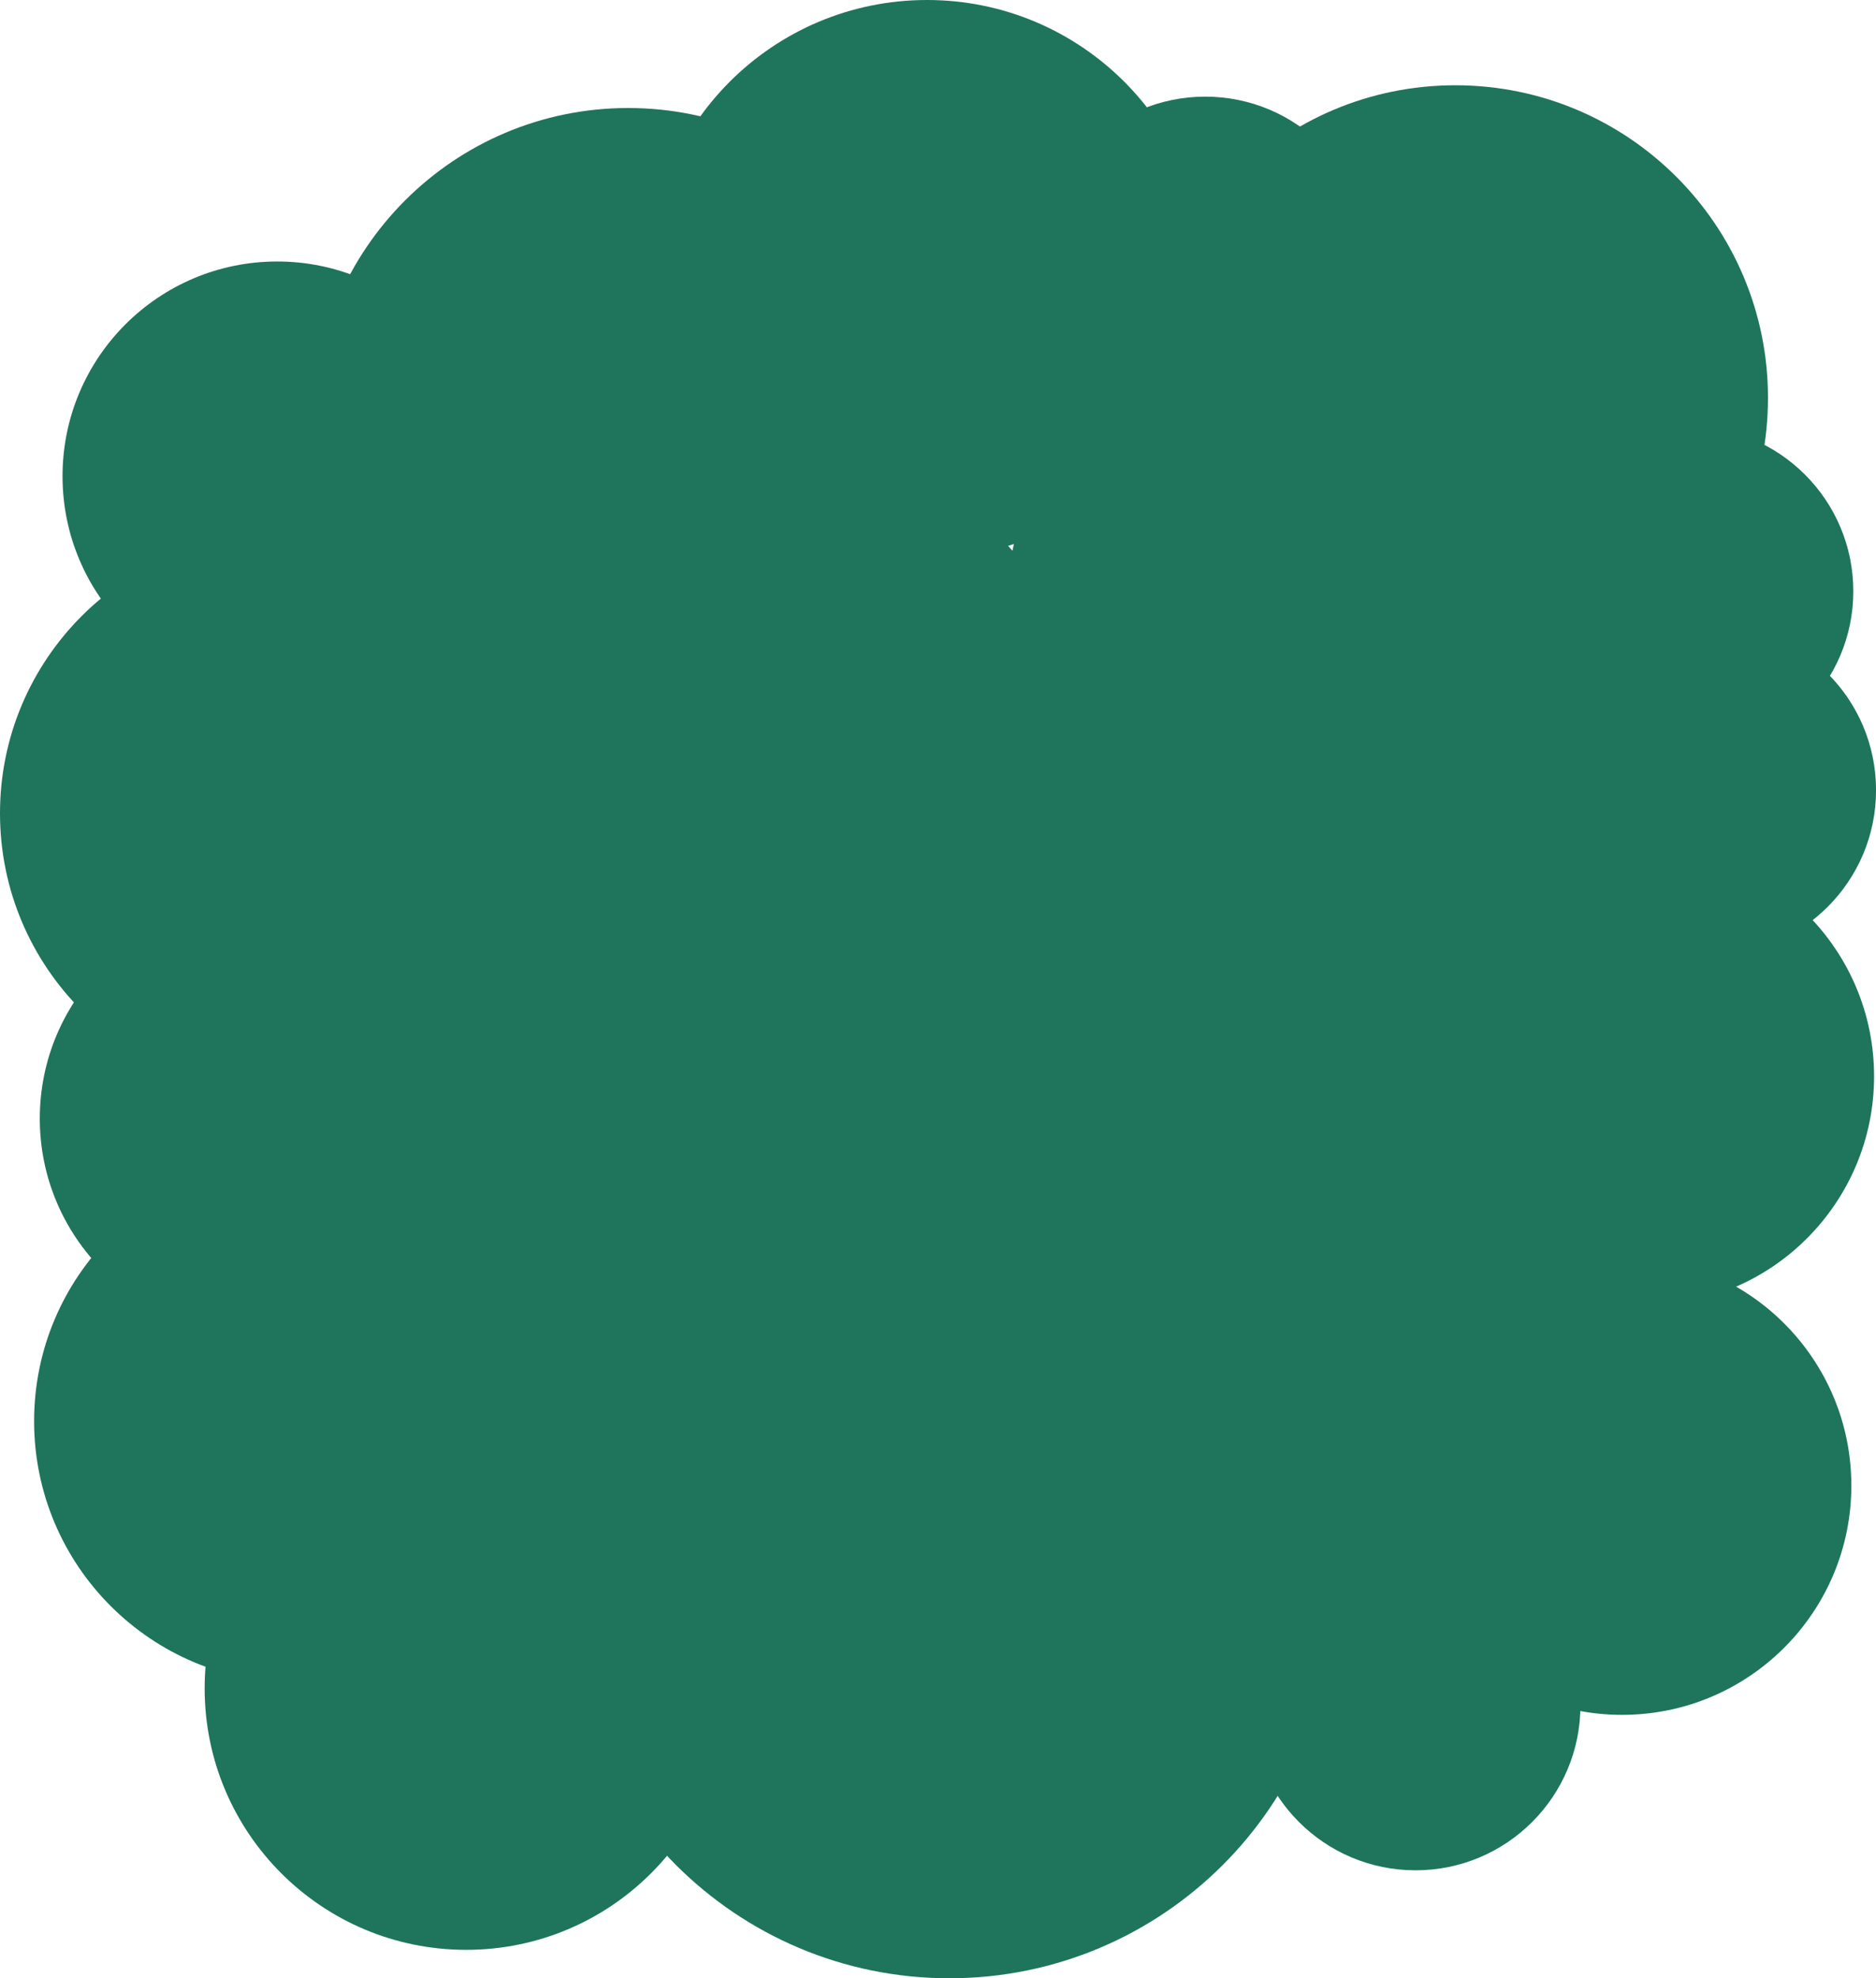 <svg width="330" height="348" viewBox="0 0 330 348" fill="none" xmlns="http://www.w3.org/2000/svg">
<path d="M108 268C133.405 268 154 247.405 154 222C154 196.595 133.405 176 108 176C82.595 176 62 196.595 62 222C62 247.405 82.595 268 108 268Z" fill="#1E755B"/>
<path d="M82 343C107.405 343 128 322.405 128 297C128 271.595 107.405 251 82 251C56.595 251 36 271.595 36 297C36 322.405 56.595 343 82 343Z" fill="#1E755B"/>
<path d="M52 296C77.405 296 98 275.405 98 250C98 224.595 77.405 204 52 204C26.595 204 6 224.595 6 250C6 275.405 26.595 296 52 296Z" fill="#1E755B"/>
<path d="M212.004 75.008C228.022 75.008 241.008 62.022 241.008 46.004C241.008 29.985 228.022 17 212.004 17C195.986 17 183 29.985 183 46.004C183 62.022 195.986 75.008 212.004 75.008Z" fill="#1E755B"/>
<path d="M297.004 133.008C313.022 133.008 326.008 120.022 326.008 104.004C326.008 87.986 313.022 75 297.004 75C280.986 75 268 87.986 268 104.004C268 120.022 280.986 133.008 297.004 133.008Z" fill="#1E755B"/>
<path d="M301.004 168.008C317.022 168.008 330.008 155.022 330.008 139.004C330.008 122.986 317.022 110 301.004 110C284.986 110 272 122.986 272 139.004C272 155.022 284.986 168.008 301.004 168.008Z" fill="#1E755B"/>
<path d="M249.004 329.008C265.022 329.008 278.008 316.022 278.008 300.004C278.008 283.986 265.022 271 249.004 271C232.986 271 220 283.986 220 300.004C220 316.022 232.986 329.008 249.004 329.008Z" fill="#1E755B"/>
<path d="M242.004 279.008C258.022 279.008 271.008 266.022 271.008 250.004C271.008 233.986 258.022 221 242.004 221C225.986 221 213 233.986 213 250.004C213 266.022 225.986 279.008 242.004 279.008Z" fill="#1E755B"/>
<path d="M248.004 247.008C264.022 247.008 277.008 234.022 277.008 218.004C277.008 201.986 264.022 189 248.004 189C231.986 189 219 201.986 219 218.004C219 234.022 231.986 247.008 248.004 247.008Z" fill="#1E755B"/>
<path d="M256 125C286.376 125 311 100.376 311 70C311 39.624 286.376 15 256 15C225.624 15 201 39.624 201 70C201 100.376 225.624 125 256 125Z" fill="#1E755B"/>
<path d="M155.162 256.323C180.656 256.323 201.323 235.656 201.323 210.162C201.323 184.667 180.656 164 155.162 164C129.667 164 109 184.667 109 210.162C109 235.656 129.667 256.323 155.162 256.323Z" fill="#1E755B"/>
<path d="M185 275C222.555 275 253 244.555 253 207C253 169.445 222.555 139 185 139C147.445 139 117 169.445 117 207C117 244.555 147.445 275 185 275Z" fill="#1E755B"/>
<path d="M167 348C204.555 348 235 317.555 235 280C235 242.445 204.555 212 167 212C129.445 212 99 242.445 99 280C99 317.555 129.445 348 167 348Z" fill="#1E755B"/>
<path d="M289.331 229.663C311.606 229.663 329.663 211.606 329.663 189.331C329.663 167.057 311.606 149 289.331 149C267.057 149 249 167.057 249 189.331C249 211.606 267.057 229.663 289.331 229.663Z" fill="#1E755B"/>
<path d="M285.331 301.663C307.606 301.663 325.663 283.606 325.663 261.331C325.663 239.057 307.606 221 285.331 221C263.057 221 245 239.057 245 261.331C245 283.606 263.057 301.663 285.331 301.663Z" fill="#1E755B"/>
<path d="M110.5 130C141.152 130 166 105.152 166 74.5C166 43.848 141.152 19 110.5 19C79.848 19 55 43.848 55 74.5C55 105.152 79.848 130 110.5 130Z" fill="#1E755B"/>
<path d="M48.765 121.529C69.621 121.529 86.529 104.621 86.529 83.765C86.529 62.908 69.621 46 48.765 46C27.908 46 11 62.908 11 83.765C11 104.621 27.908 121.529 48.765 121.529Z" fill="#1E755B"/>
<path d="M44.765 234.529C65.621 234.529 82.529 217.621 82.529 196.765C82.529 175.908 65.621 159 44.765 159C23.908 159 7 175.908 7 196.765C7 217.621 23.908 234.529 44.765 234.529Z" fill="#1E755B"/>
<path d="M236.574 212.289C265.622 212.289 289.171 188.74 289.171 159.691C289.171 130.643 265.622 107.094 236.574 107.094C207.525 107.094 183.977 130.643 183.977 159.691C183.977 188.74 207.525 212.289 236.574 212.289Z" fill="#1E755B"/>
<path d="M229.597 160.194C258.646 160.194 282.194 136.646 282.194 107.597C282.194 78.549 258.646 55 229.597 55C200.549 55 177 78.549 177 107.597C177 136.646 200.549 160.194 229.597 160.194Z" fill="#1E755B"/>
<path d="M49.065 192.131C76.163 192.131 98.131 170.163 98.131 143.065C98.131 115.967 76.163 94 49.065 94C21.967 94 0 115.967 0 143.065C0 170.163 21.967 192.131 49.065 192.131Z" fill="#1E755B"/>
<path d="M163.065 98.131C190.163 98.131 212.131 76.163 212.131 49.065C212.131 21.967 190.163 0 163.065 0C135.967 0 114 21.967 114 49.065C114 76.163 135.967 98.131 163.065 98.131Z" fill="#1E755B"/>
<path d="M127.774 207.548C164.652 207.548 194.548 177.652 194.548 140.774C194.548 103.896 164.652 74 127.774 74C90.896 74 61 103.896 61 140.774C61 177.652 90.896 207.548 127.774 207.548Z" fill="#1E755B"/>
</svg>
